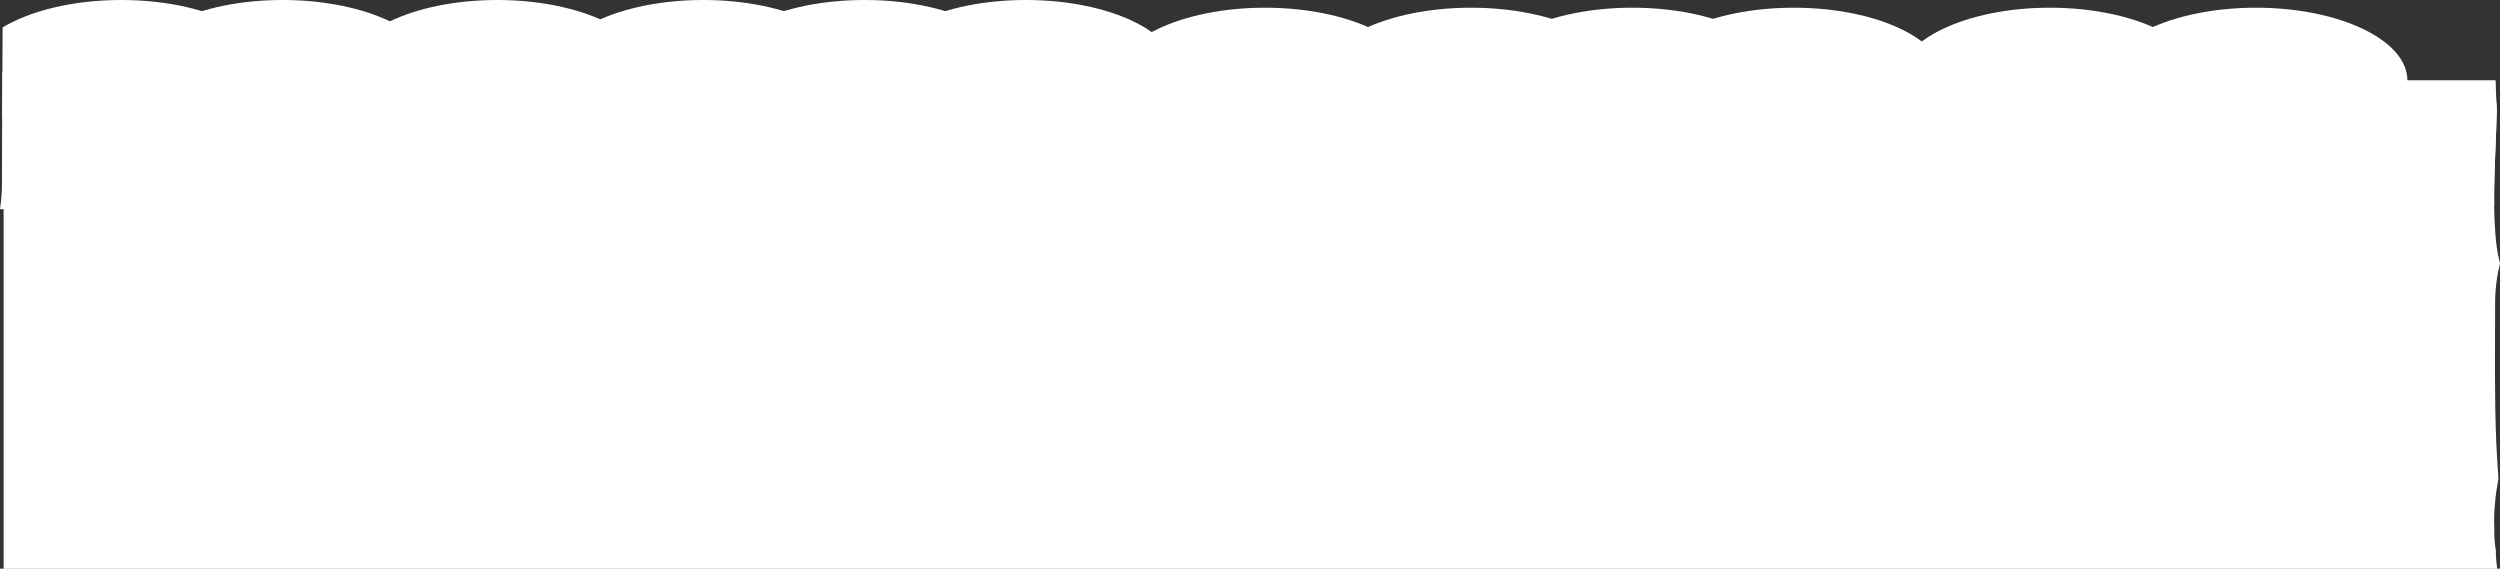<?xml version="1.0" encoding="UTF-8"?>
<svg id="_レイヤー_2" data-name="レイヤー_2" xmlns="http://www.w3.org/2000/svg" viewBox="0 0 421.64 95.91">
  <rect x="0" y="0" width="421.64" height="95.91" fill="#333333" stroke="none"/>
  <defs>
    <style>
      .cls-1 {
        fill: #fff;
      }
    </style>
  </defs>
  <g id="_レイヤー_1-2" data-name="レイヤー_1">
    <ellipse class="cls-1" cx="118.6" cy="12.24" rx="25.55" ry="12.24"/>
    <ellipse class="cls-1" cx="83.86" cy="12.24" rx="25.55" ry="12.24"/>
    <ellipse class="cls-1" cx="145.82" cy="12.24" rx="25.55" ry="12.24"/>
    <ellipse class="cls-1" cx="173.03" cy="12.24" rx="25.55" ry="12.24"/>
    <path class="cls-1" d="M58.3,12.24s-3.4,23.58,70.18,23.03c73.58-.55,70.1-23.03,70.1-23.03"/>
    <ellipse class="cls-1" cx="248.09" cy="13.54" rx="25.55" ry="12.24"/>
    <ellipse class="cls-1" cx="213.35" cy="13.54" rx="25.55" ry="12.24"/>
    <ellipse class="cls-1" cx="275.31" cy="13.54" rx="25.55" ry="12.24"/>
    <ellipse class="cls-1" cx="302.53" cy="13.54" rx="25.55" ry="12.24"/>
    <path class="cls-1" d="M187.8,13.54s-3.4,23.58,70.18,23.03c73.58-.55,70.1-23.03,70.1-23.03"/>
    <ellipse class="cls-1" cx="380.47" cy="13.54" rx="25.55" ry="12.24"/>
    <ellipse class="cls-1" cx="345.73" cy="13.54" rx="25.55" ry="12.24"/>
    <path class="cls-1" d="M421.11,18.39c-.1-1.61-.18-3.23-.21-4.85h-100.73s-3.4,23.58,70.18,23.03c12.06-.09,22.04-.77,30.31-1.85-.07-5.44.34-10.88.44-16.34Z"/>
    <path class="cls-1" d="M20.44,0C12.34,0,5.12,1.81.44,4.62c-.03,5.06-.04,10.13-.07,15.19,4.68,2.84,11.92,4.66,20.06,4.66,14.11,0,25.55-5.48,25.55-12.24S34.55,0,20.44,0Z"/>
    <ellipse class="cls-1" cx="47.66" cy="12.24" rx="25.55" ry="12.24"/>
    <path class="cls-1" d="M73.21,12.24H.41c-.04,6.29-.08,12.57-.08,18.86,0,1.43-.13,2.82-.33,4.18,1.02,0,2.05,0,3.1,0,73.58-.55,70.1-23.03,70.1-23.03Z"/>
    <path class="cls-1" d="M421.31,79.72c-.11-1.78-.24-3.55-.31-5.33-.31-7.78-.19-15.57-.18-23.35,0-2.31.3-4.51.82-6.6-.31-1.24-.54-2.49-.67-3.76-.73-7.41-.02-14.79.13-22.2-.02-.4-.05-.8-.07-1.19H.61v78.64h420.55c-.14-1.05-.23-2.09-.22-3.11-.21-1.21-.3-2.43-.26-3.66-.13-2.74.17-5.63.69-8.38-.02-.35-.02-.7-.06-1.05Z"/>
  </g>
</svg>